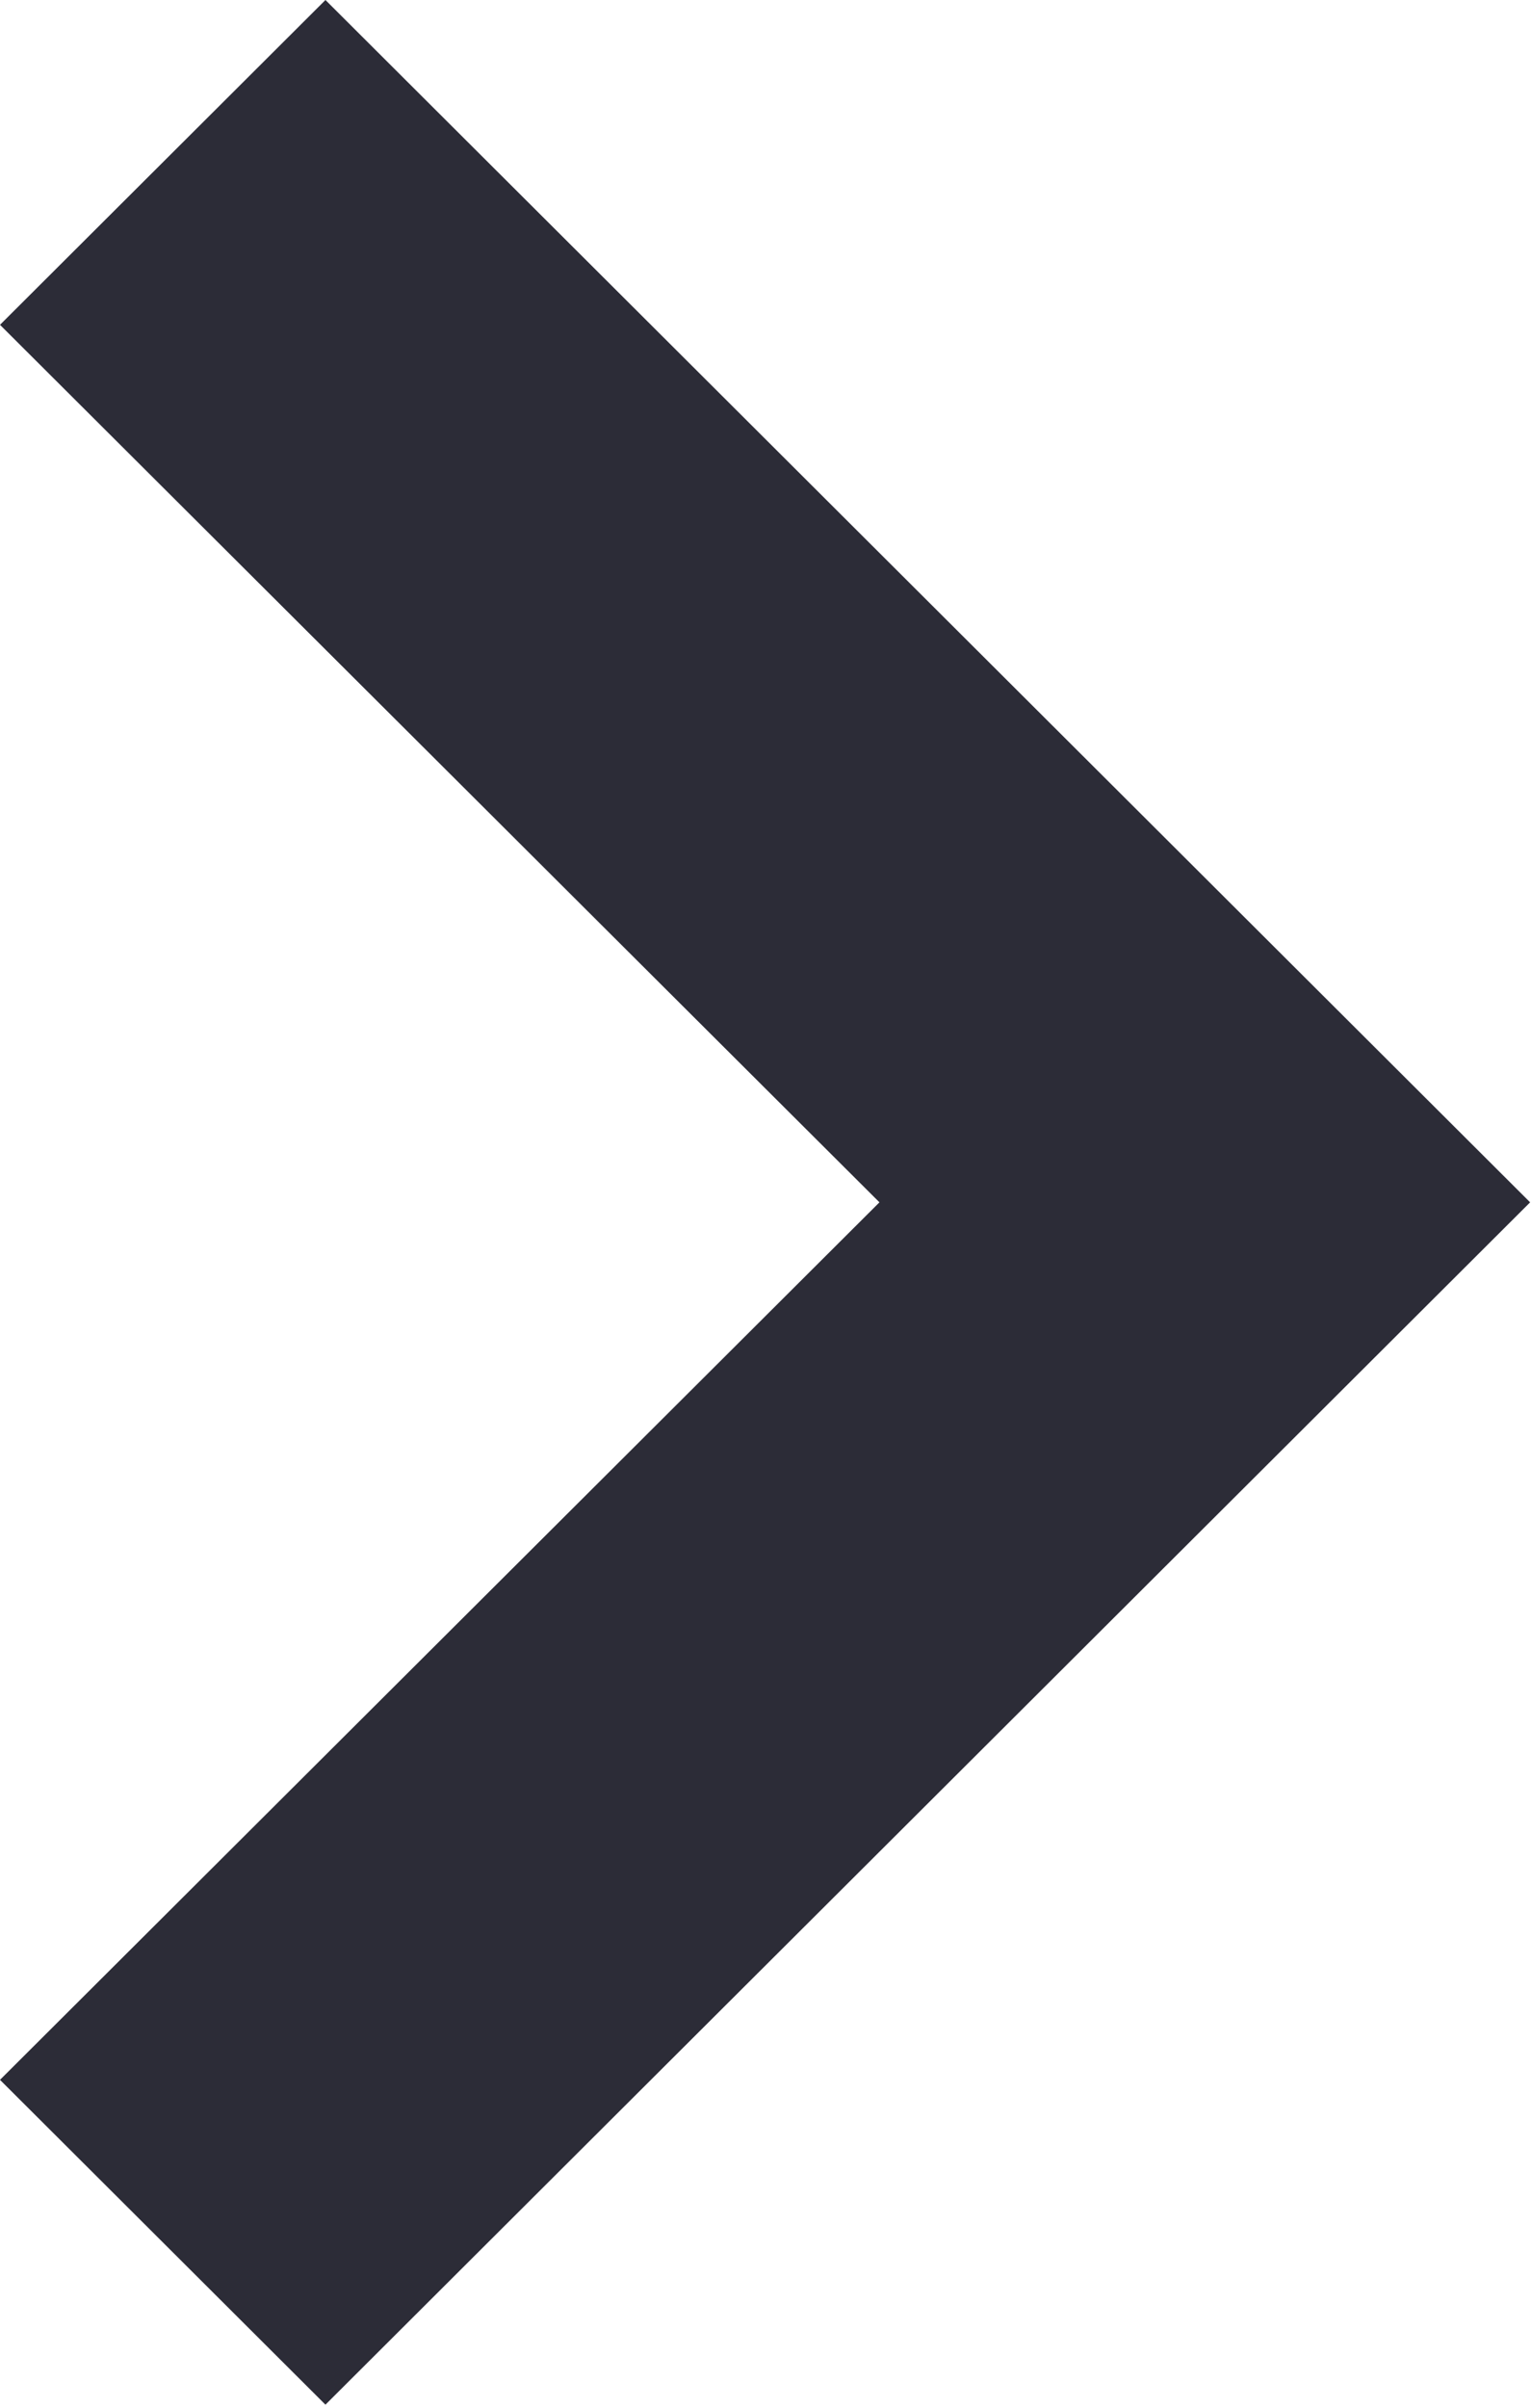 <?xml version="1.0" encoding="UTF-8" standalone="no"?>
<svg width="7px" height="11px" viewBox="0 0 7 11" version="1.1" xmlns="http://www.w3.org/2000/svg" xmlns:xlink="http://www.w3.org/1999/xlink" xmlns:sketch="http://www.bohemiancoding.com/sketch/ns">
    <title>Slice 1</title>
    <description>Created with Sketch (http://www.bohemiancoding.com/sketch)</description>
    <defs></defs>
    <g id="Page-1" stroke="none" stroke-width="1" fill="none" fill-rule="evenodd" sketch:type="MSPage">
        <g id="icon-arrow-pink" sketch:type="MSLayerGroup" fill="#2C2C37">
            <path d="M6.996,5.493 L1.488,0 L0,1.484 L4.021,5.493 L0,9.502 L1.488,10.986 L6.996,5.493 Z" id="Shape" sketch:type="MSShapeGroup"></path>
        </g>
    </g>
</svg>
